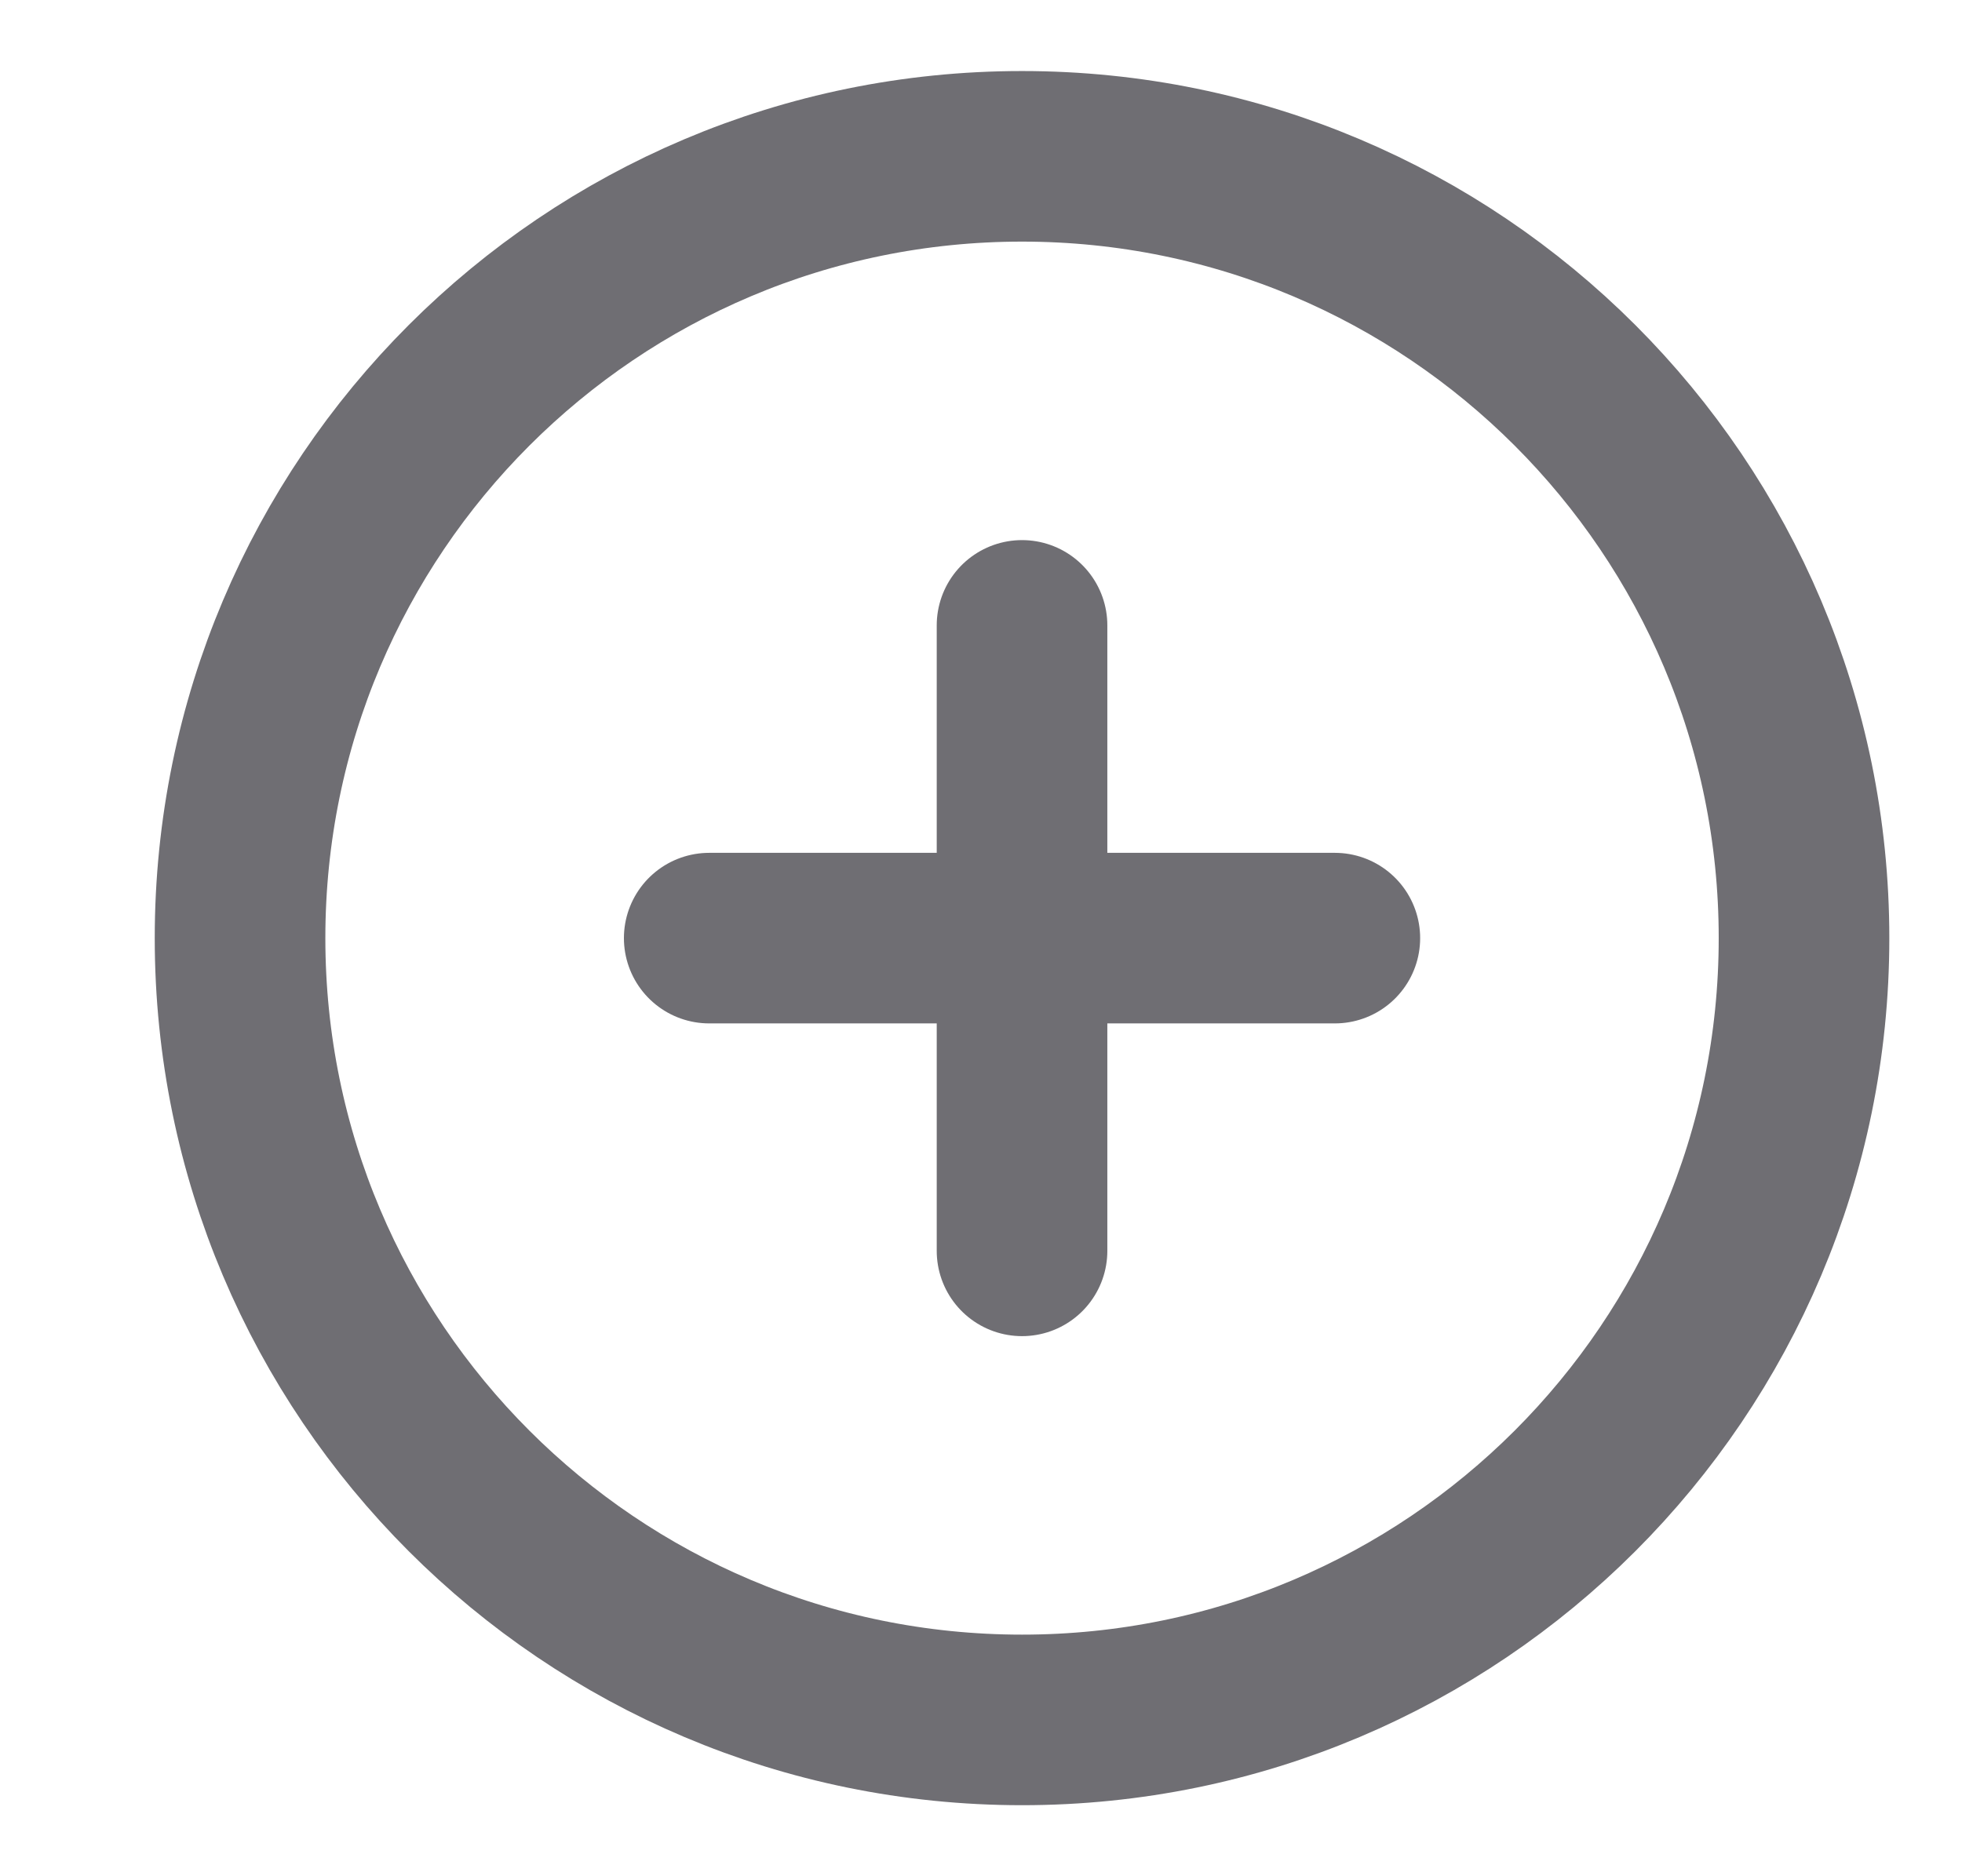 <svg width="23" height="22" viewBox="0 0 23 22" fill="none" xmlns="http://www.w3.org/2000/svg">
<g clip-path="url(#clip0_2_907)">
<path d="M11.981 11H8.314M11.981 7.333V11V7.333ZM11.981 11V14.667V11ZM11.981 11H15.648H11.981Z" stroke="#6F6E73" stroke-width="2" stroke-linecap="round" stroke-linejoin="round"/>
<path d="M11.981 20.167C17.044 20.167 21.148 16.063 21.148 11C21.148 5.937 17.044 1.833 11.981 1.833C6.918 1.833 2.814 5.937 2.814 11C2.814 16.063 6.918 20.167 11.981 20.167Z" stroke="#6F6E73" stroke-width="2" stroke-linecap="round" stroke-linejoin="round"/>
</g>
<defs>
<clipPath id="clip0_2_907">
<rect width="22" height="22" fill="white" transform="translate(0.981)"/>
</clipPath>
</defs>
</svg>
